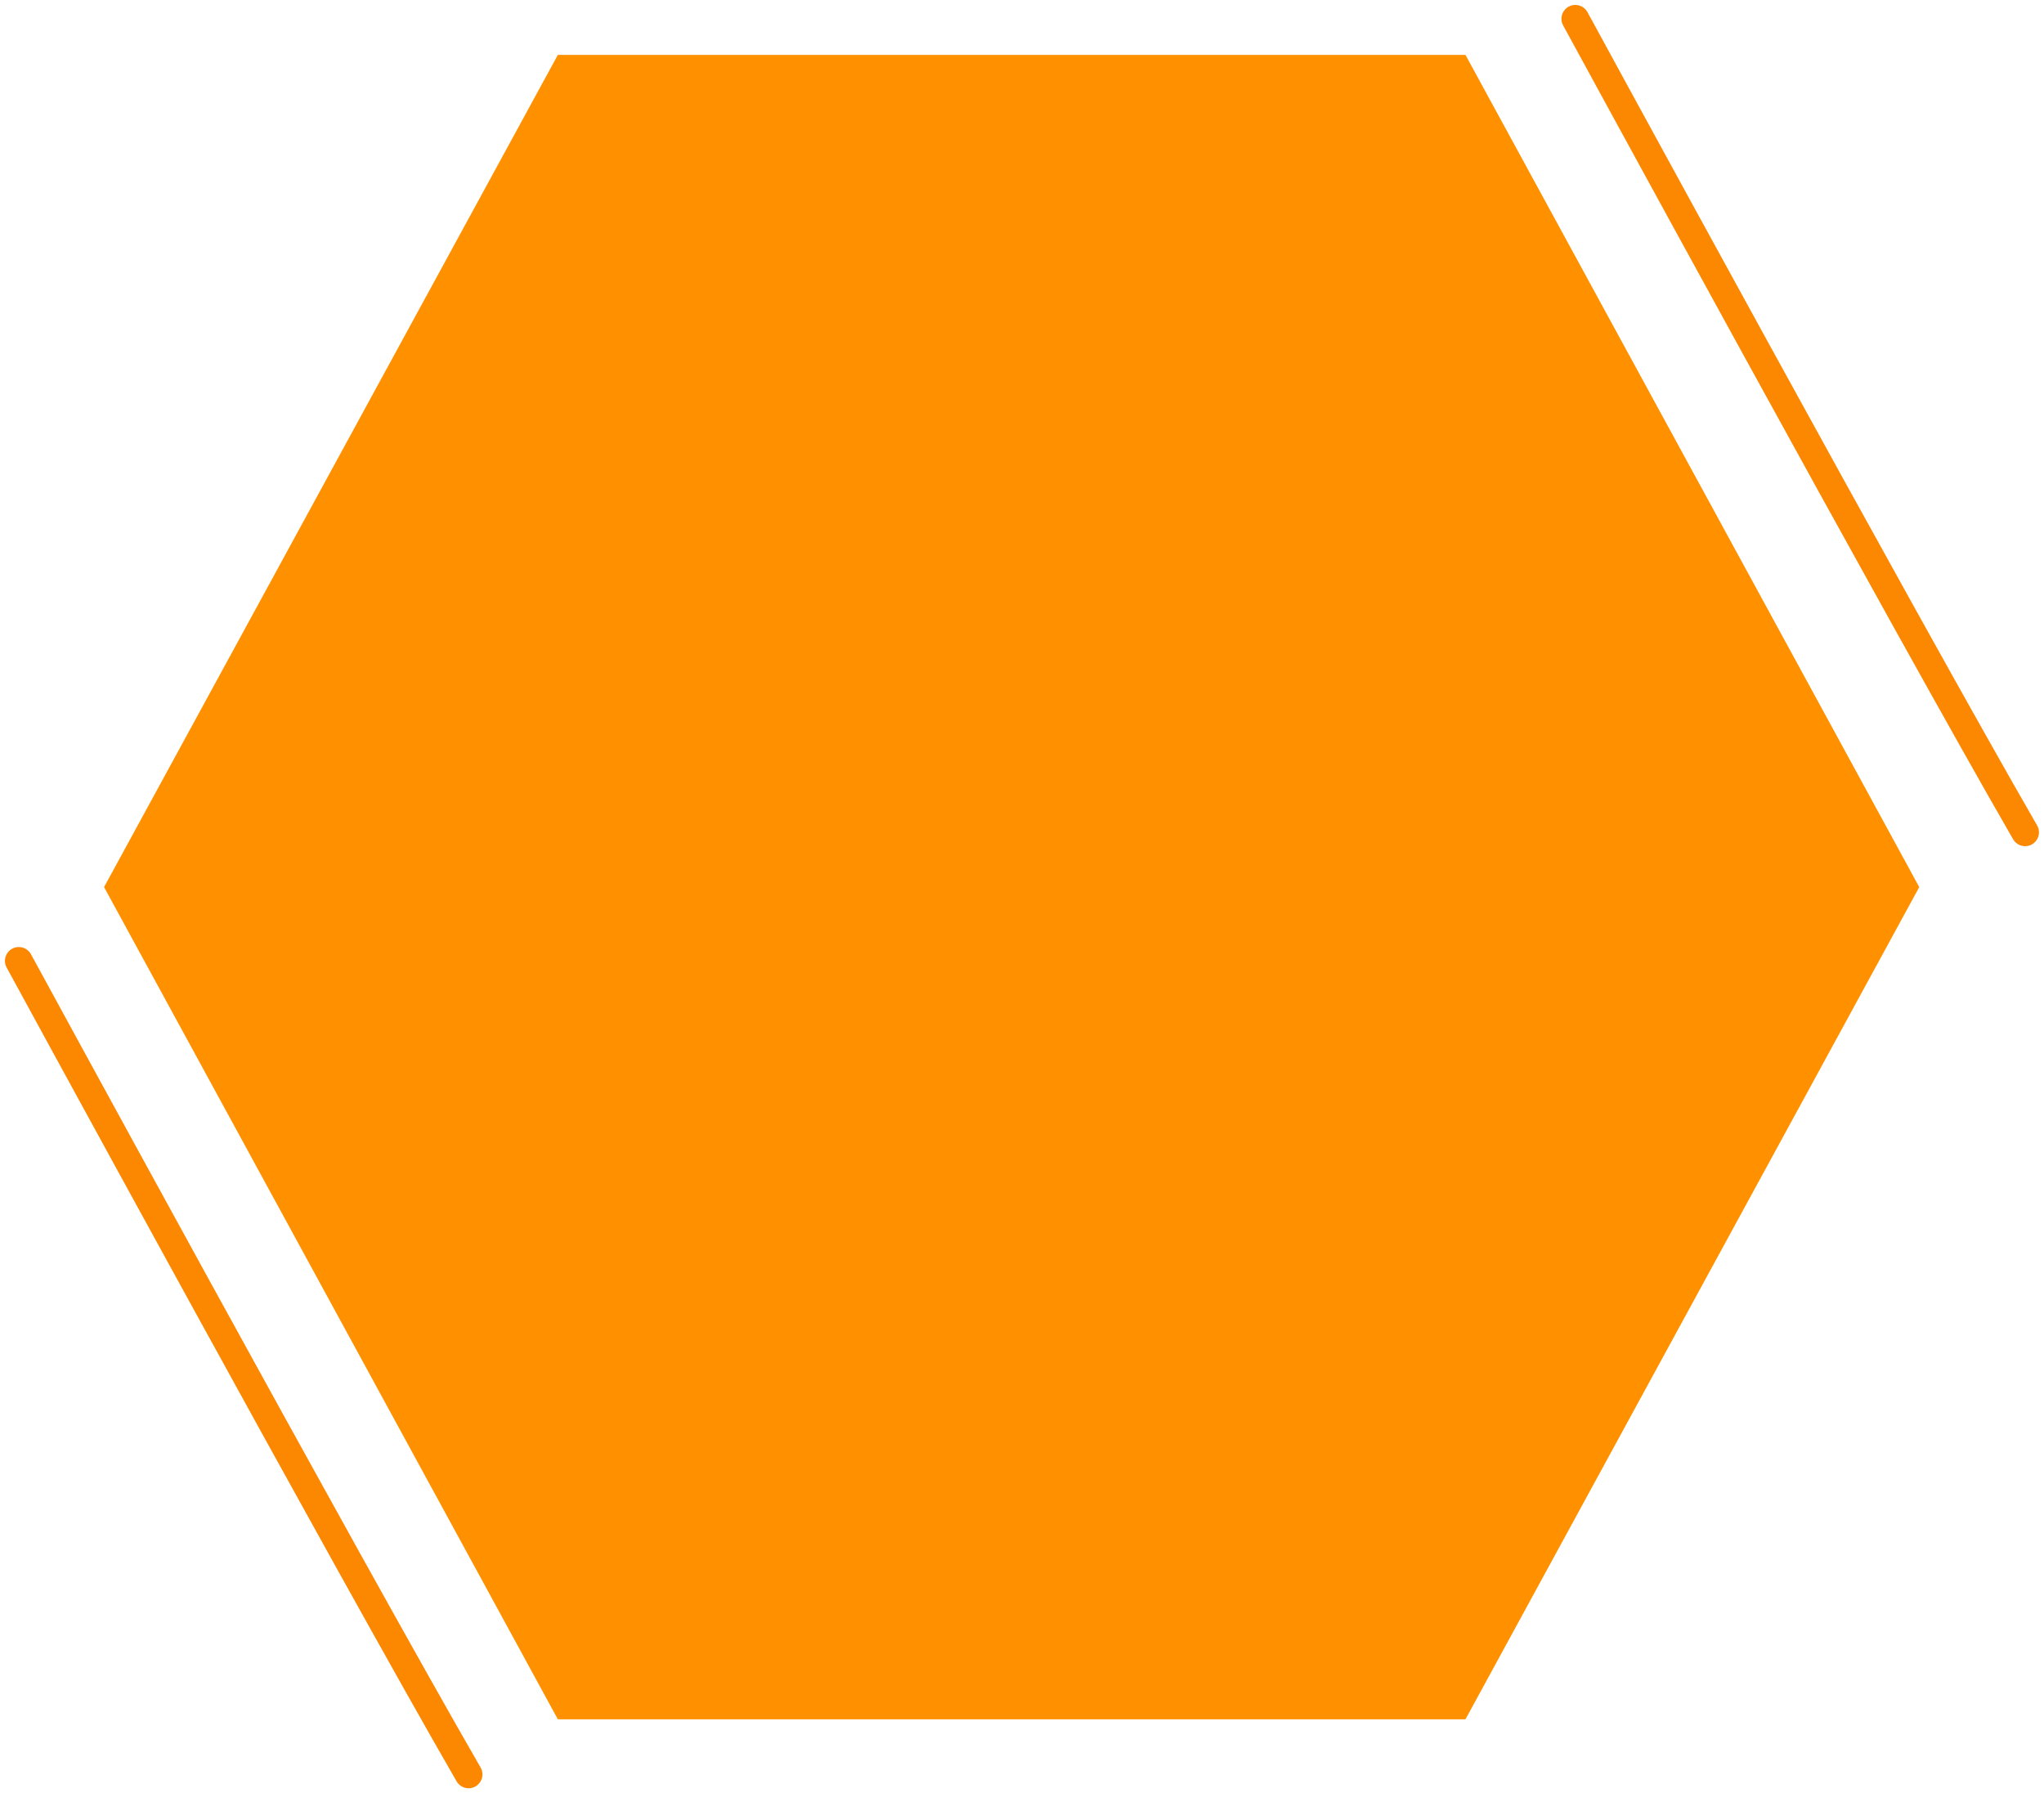 <svg xmlns="http://www.w3.org/2000/svg" width="368.84" height="323.607" viewBox="0 0 368.84 323.607">
  <g id="Group_1875" data-name="Group 1875" transform="translate(-322.422 -1120.609)">
    <path id="Polygon_105" data-name="Polygon 105" d="M245.663,0l81.888,150.177L245.663,300.353H81.888L0,150.177,81.888,0Z" transform="translate(341.199 1130.509)" fill="#ff9100"/>
    <path id="Path_4300" data-name="Path 4300" d="M6.535,13.7S66.2,123.283,87.7,160.5" transform="translate(319.278 1280.299)" fill="none" stroke="#fc8701" stroke-linecap="round" stroke-width="5"/>
    <path id="Path_4299" data-name="Path 4299" d="M6.535,13.7S66.2,123.283,87.7,160.5" transform="translate(600.151 1110.299)" fill="none" stroke="#fc8701" stroke-linecap="round" stroke-width="5"/>
  </g>
</svg>

